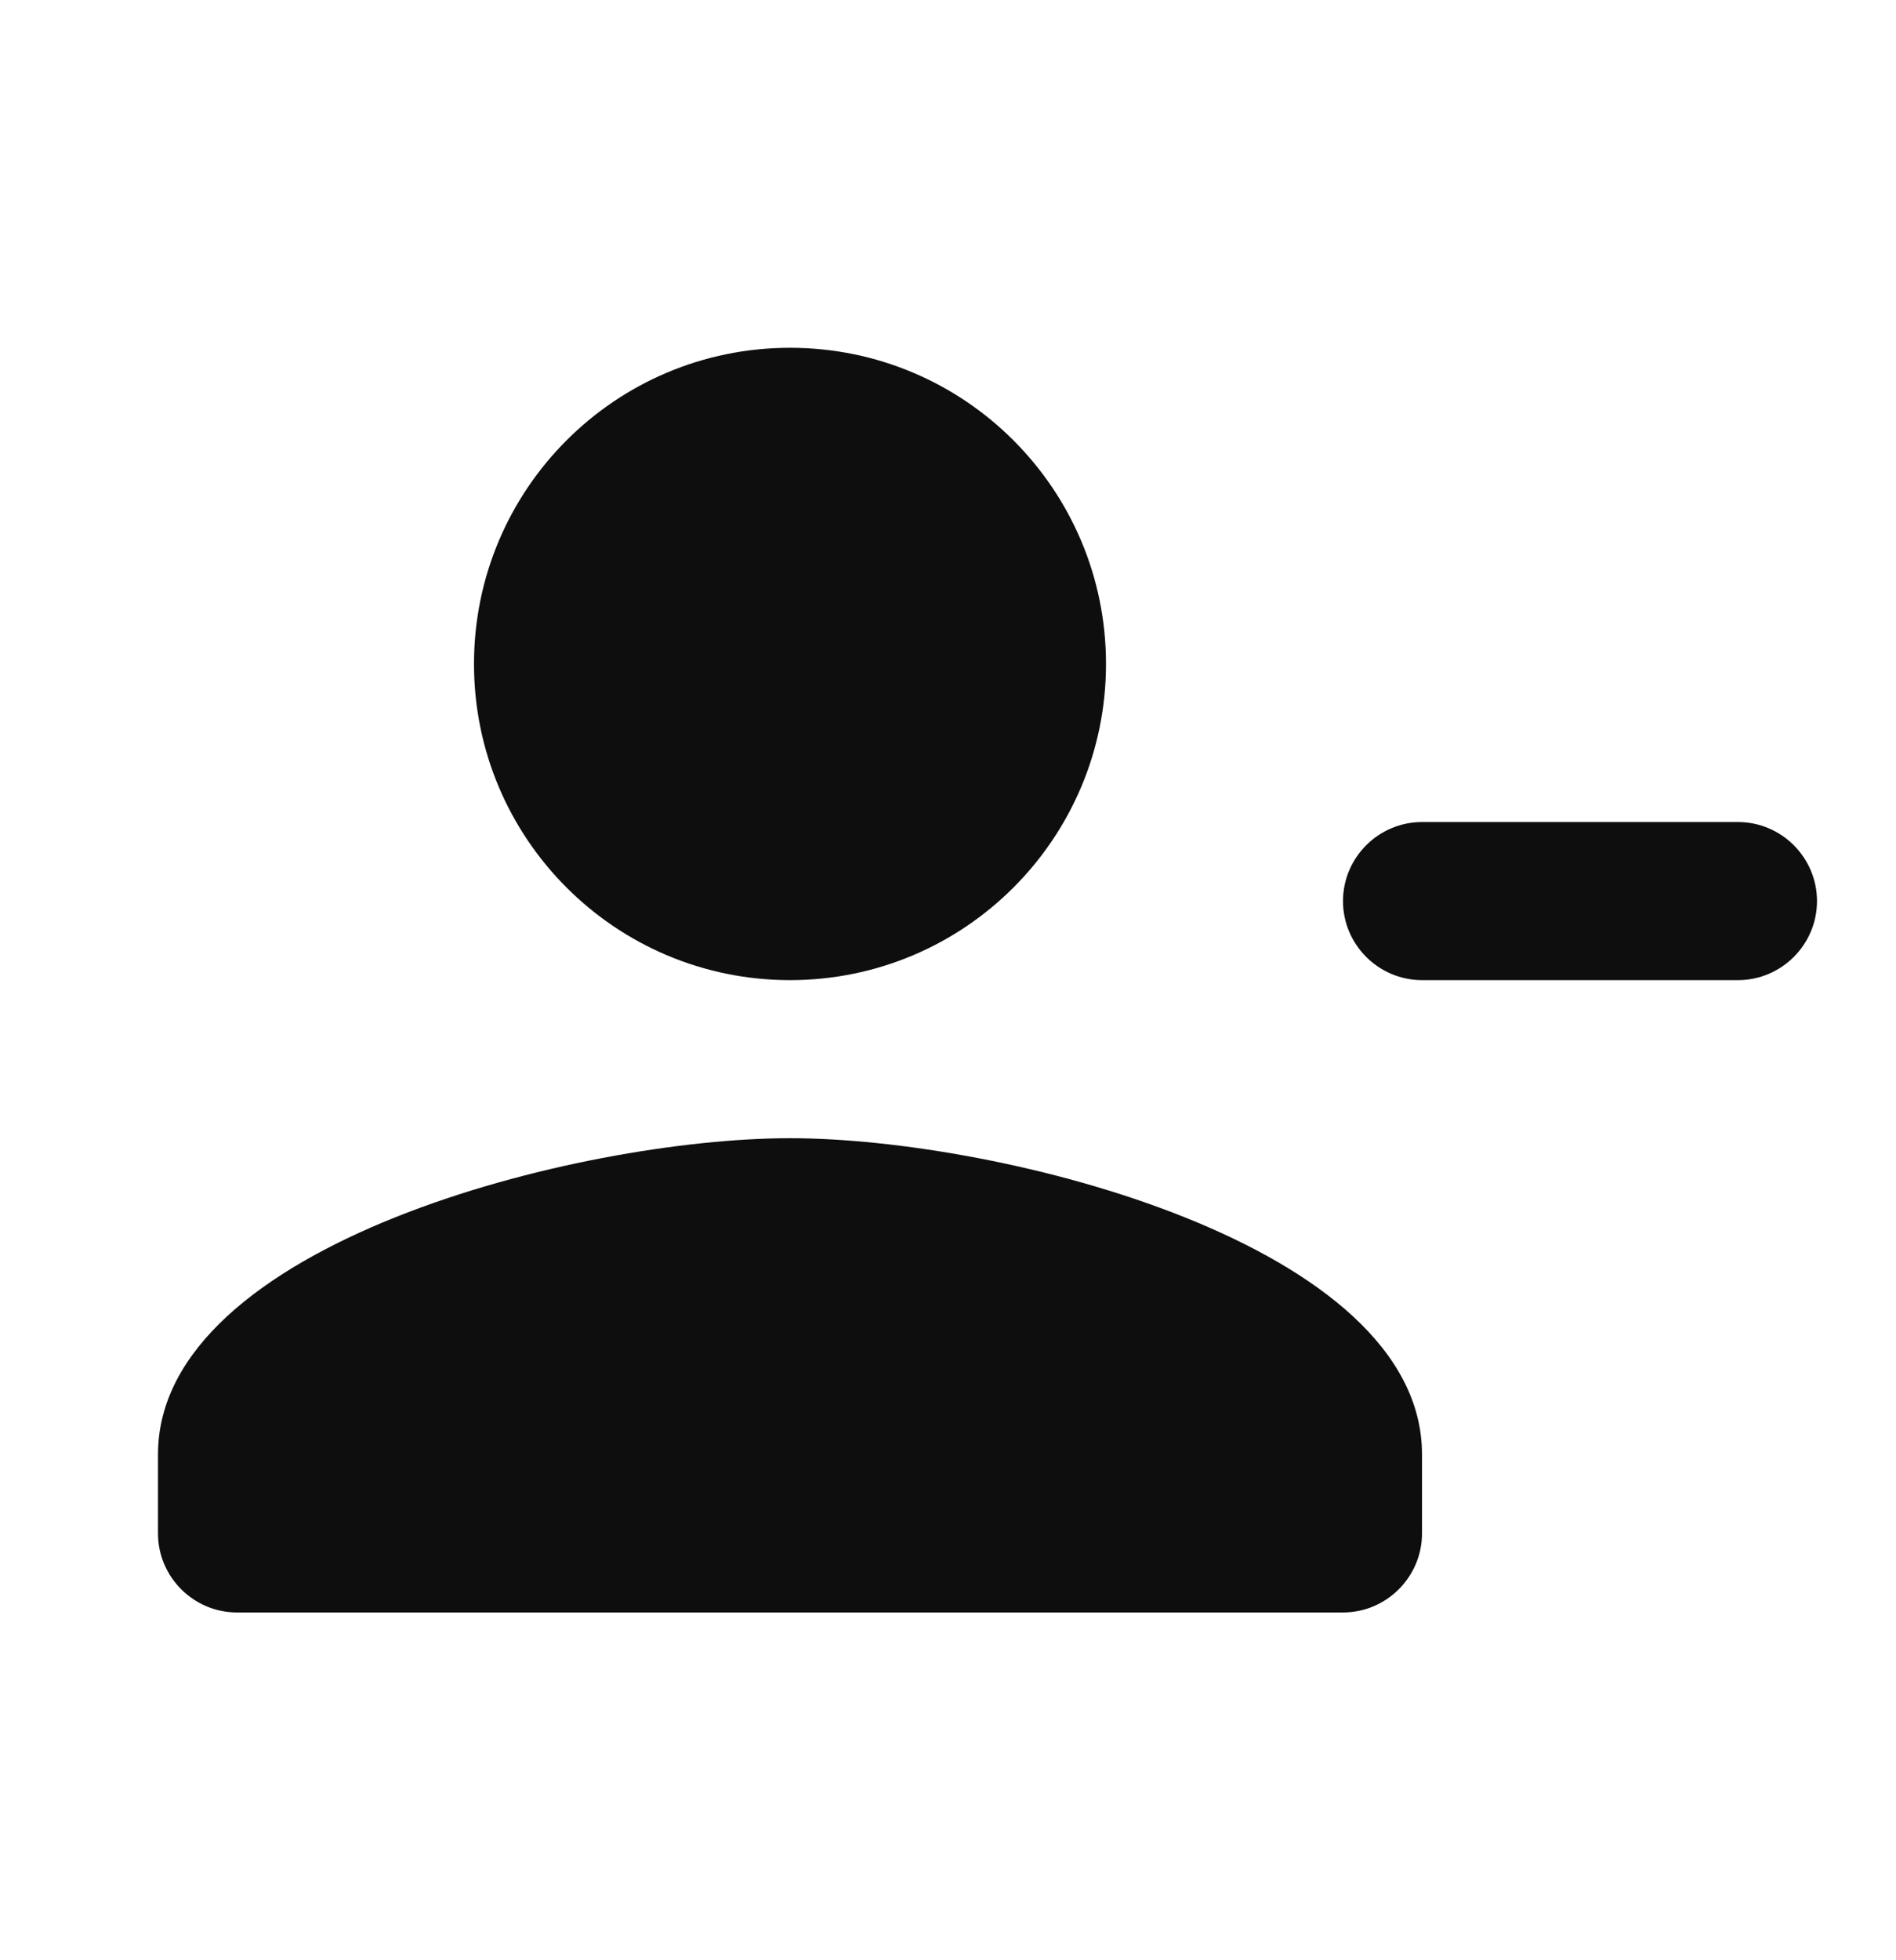 <svg width="30" height="31" viewBox="0 0 30 31" fill="none" xmlns="http://www.w3.org/2000/svg">
<path d="M17.5 10.5C17.5 7.737 15.262 5.5 12.5 5.5C9.738 5.5 7.5 7.737 7.5 10.5C7.5 13.262 9.738 15.5 12.5 15.5C15.262 15.5 17.5 13.262 17.5 10.5ZM2.5 23V24.25C2.5 24.938 3.062 25.5 3.75 25.5H21.25C21.938 25.5 22.5 24.938 22.5 24.25V23C22.5 19.675 15.838 18 12.5 18C9.162 18 2.5 19.675 2.5 23ZM22.5 13H27.5C28.188 13 28.75 13.562 28.75 14.25C28.75 14.938 28.188 15.5 27.5 15.5H22.5C21.812 15.5 21.25 14.938 21.25 14.25C21.25 13.562 21.812 13 22.5 13Z" fill="#0E0E0E"/>
</svg>
